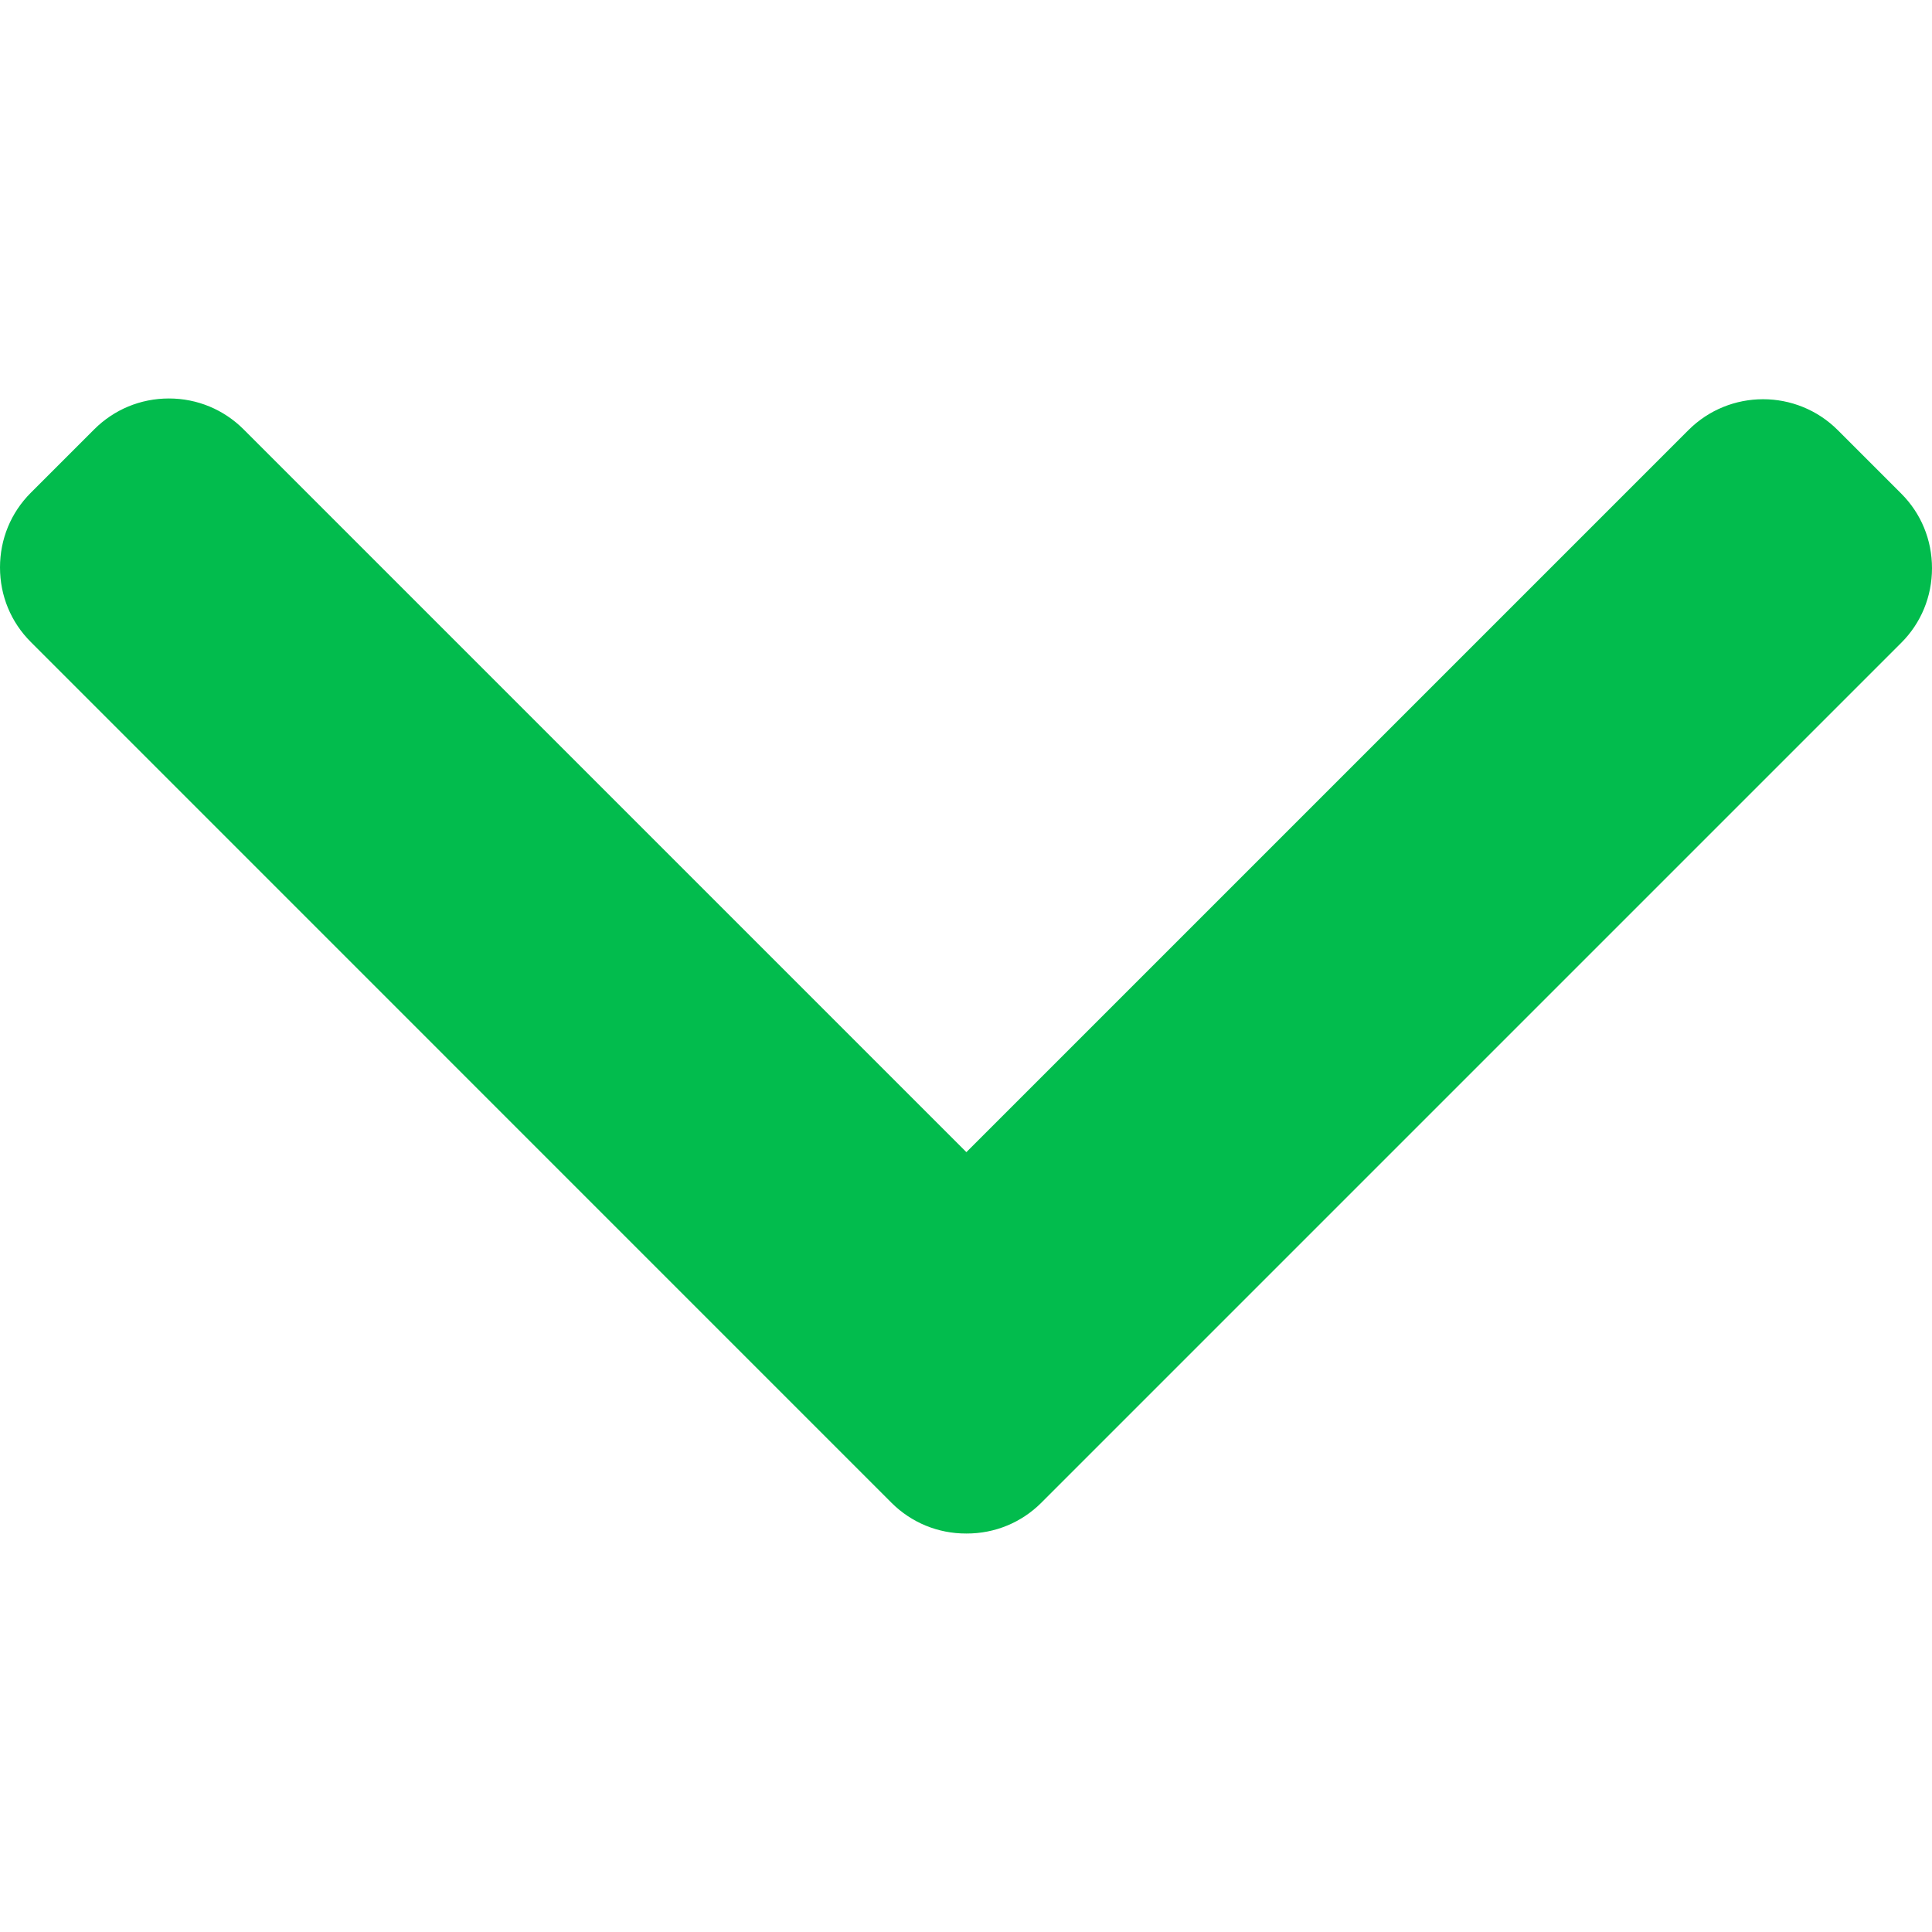 <svg width="20" height="20" viewBox="0 0 20 20" fill="none" xmlns="http://www.w3.org/2000/svg">
<path d="M10.78 15.556L19.68 6.656C19.887 6.45 20 6.175 20 5.882C20 5.589 19.887 5.314 19.68 5.108L19.025 4.453C18.598 4.026 17.904 4.026 17.478 4.453L10.004 11.927L2.522 4.445C2.316 4.239 2.041 4.125 1.749 4.125C1.455 4.125 1.181 4.239 0.975 4.445L0.32 5.1C0.113 5.306 -4.76837e-07 5.581 -4.76837e-07 5.874C-4.76837e-07 6.167 0.113 6.441 0.32 6.647L9.228 15.556C9.434 15.762 9.71 15.876 10.004 15.875C10.298 15.876 10.574 15.762 10.78 15.556Z" fill="#02BC4D"/>
</svg>
